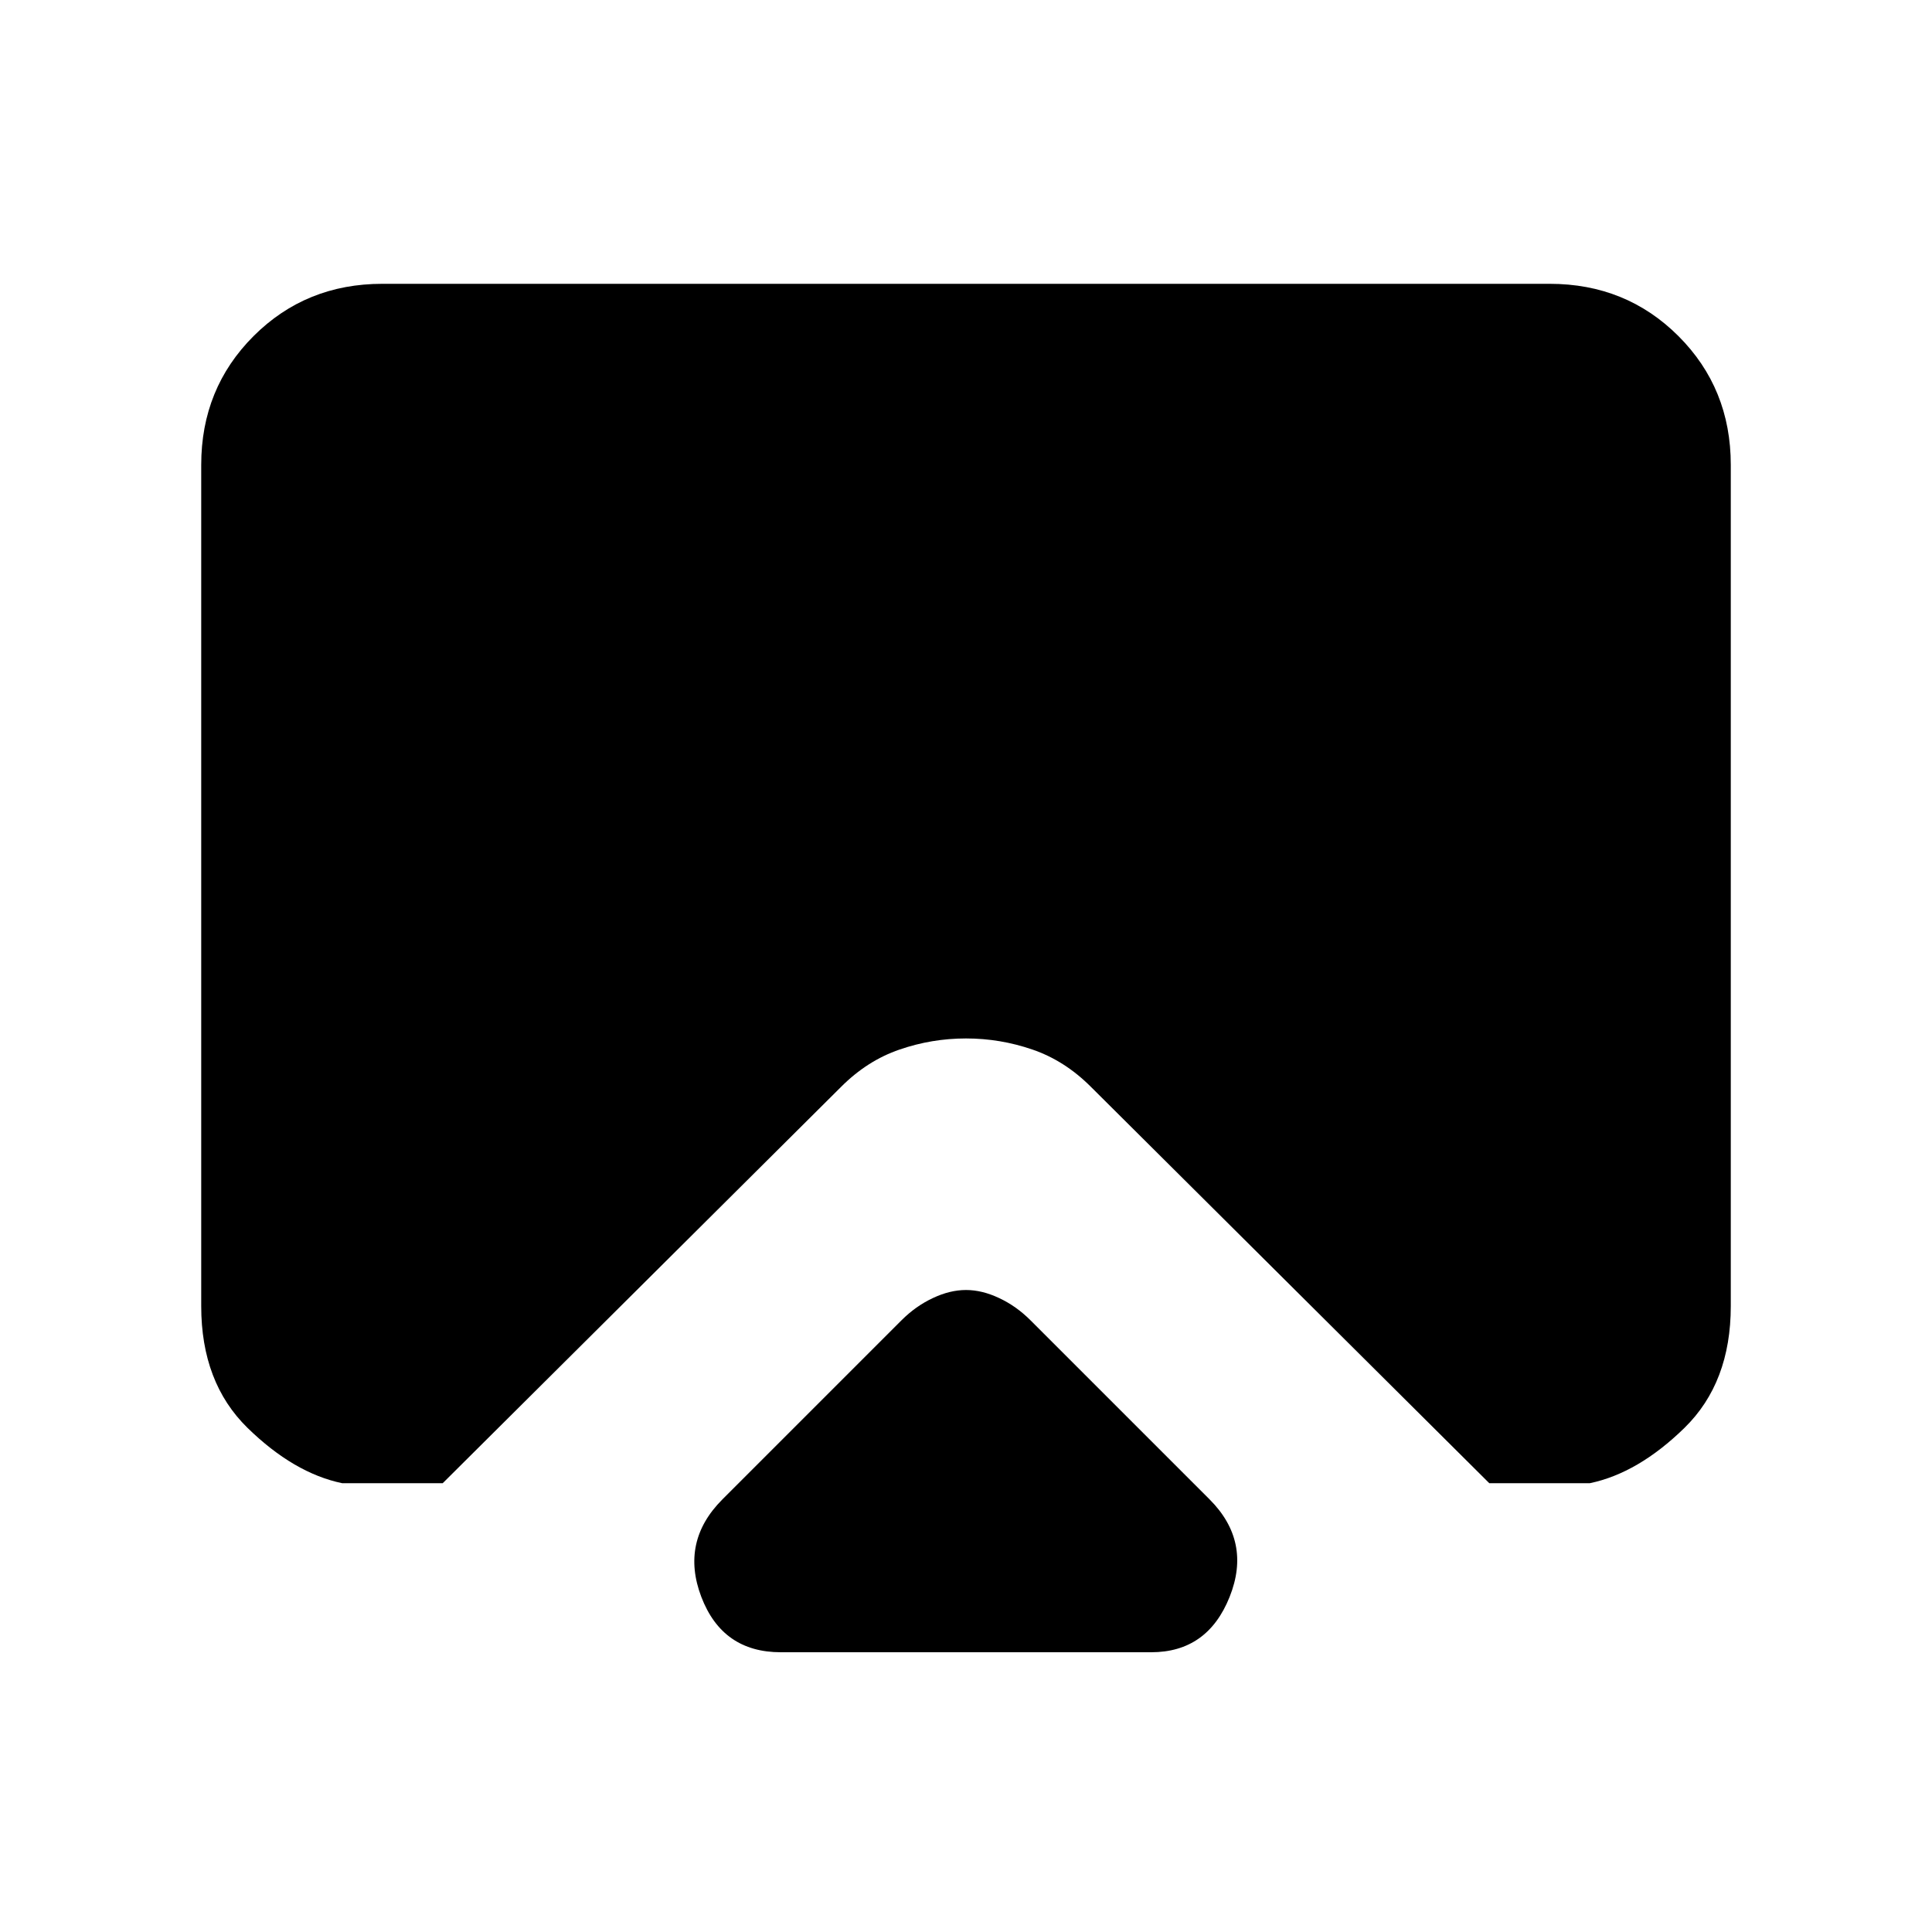 <svg xmlns="http://www.w3.org/2000/svg" height="20" width="20"><path d="M8.083 17.104q-.604 0-.823-.573-.218-.573.219-1.01l1.854-1.854q.146-.146.323-.229.177-.084.344-.084.167 0 .344.084.177.083.323.229l1.854 1.854q.437.437.208 1.01t-.812.573Zm-4.541-1.75q-.5-.104-.98-.573-.479-.469-.479-1.26V4.812q0-.791.542-1.333.542-.541 1.333-.541h12.084q.791 0 1.333.541.542.542.542 1.333v8.709q0 .791-.479 1.26-.48.469-.98.573h-1.041l-4.125-4.104q-.271-.271-.604-.385-.334-.115-.688-.115-.354 0-.688.115-.333.114-.604.385l-4.125 4.104Z"/></svg>